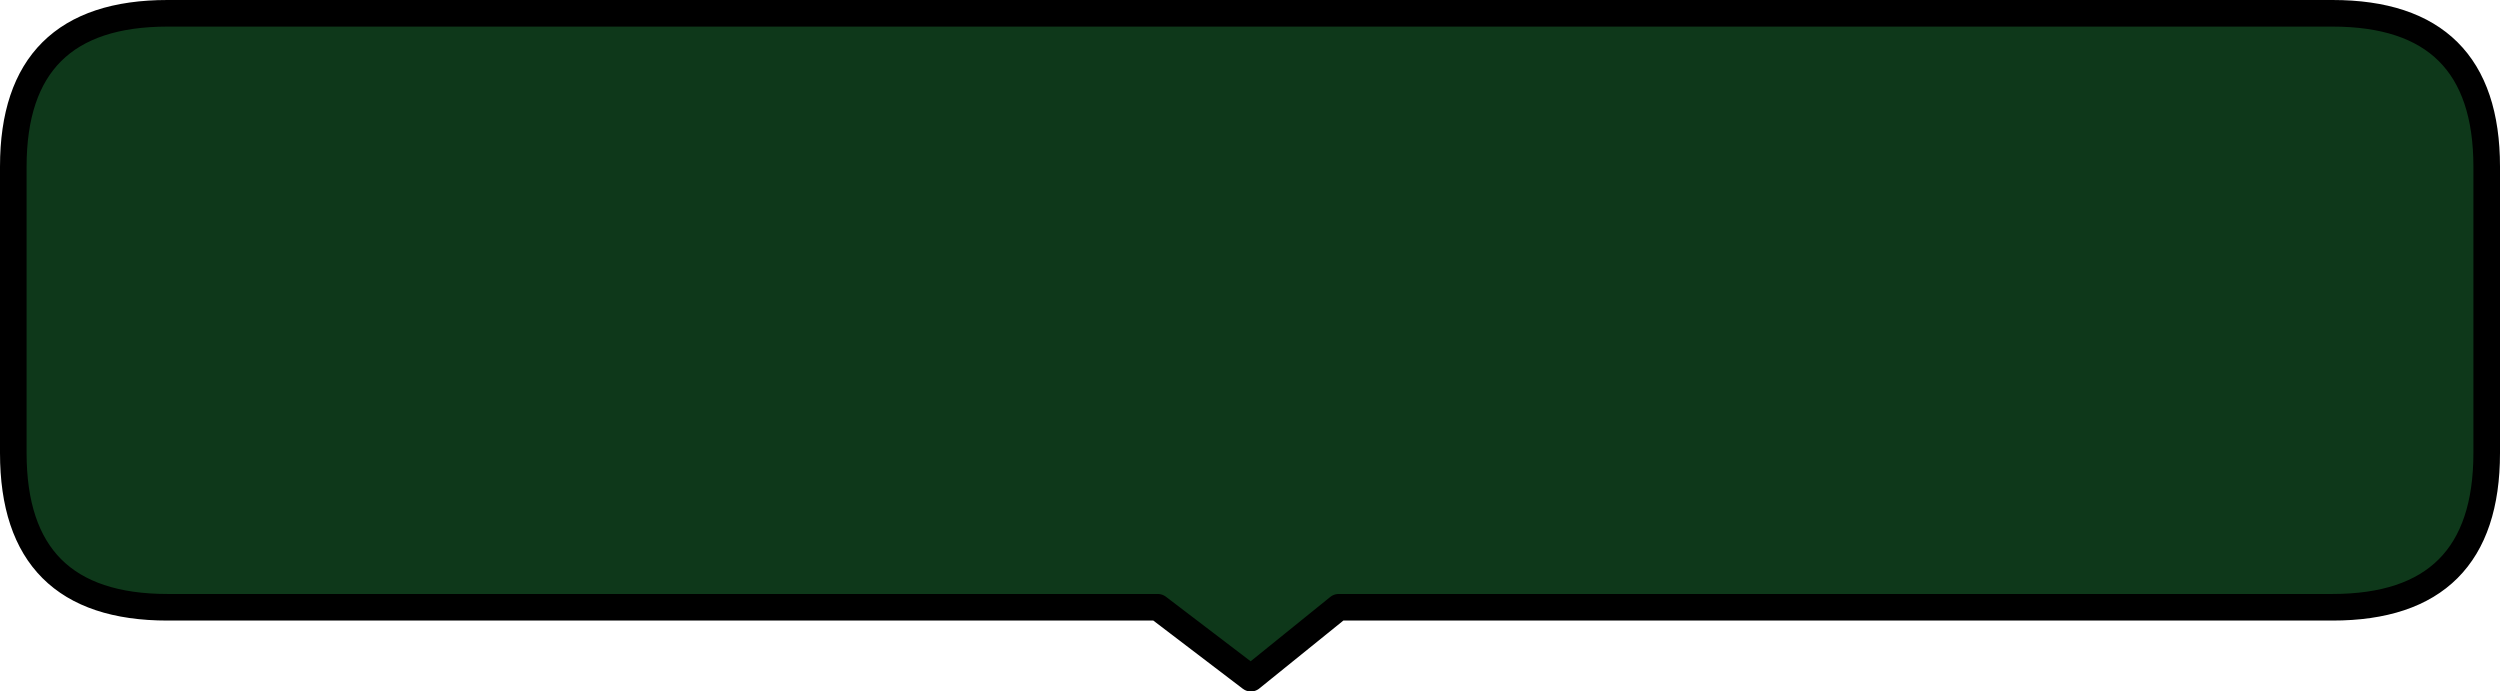 <?xml version="1.0" encoding="UTF-8" standalone="no"?>
<svg xmlns:xlink="http://www.w3.org/1999/xlink" height="39.0px" width="141.0px" xmlns="http://www.w3.org/2000/svg">
  <g transform="matrix(1.0, 0.0, 0.0, 1.0, 70.5, 19.5)">
    <path d="M-61.05 -18.75 L61.05 -18.75 Q69.75 -18.75 69.75 -10.1 L69.75 6.05 Q69.75 14.75 61.05 14.75 L5.0 14.75 0.05 18.75 -5.2 14.75 -61.05 14.75 Q-69.75 14.75 -69.75 6.05 L-69.75 -10.1 Q-69.75 -18.75 -61.05 -18.75" fill="#0e381a" fill-rule="evenodd" stroke="none"/>
    <path d="M-61.05 -18.75 L61.05 -18.75 Q69.75 -18.75 69.75 -10.1 L69.75 6.05 Q69.75 14.75 61.05 14.75 L5.0 14.75 0.05 18.75 -5.2 14.75 -61.05 14.75 Q-69.75 14.75 -69.75 6.05 L-69.75 -10.1 Q-69.75 -18.75 -61.05 -18.75 Z" fill="none" stroke="#000000" stroke-linecap="round" stroke-linejoin="round" stroke-width="1.5"/>
  </g>
</svg>
